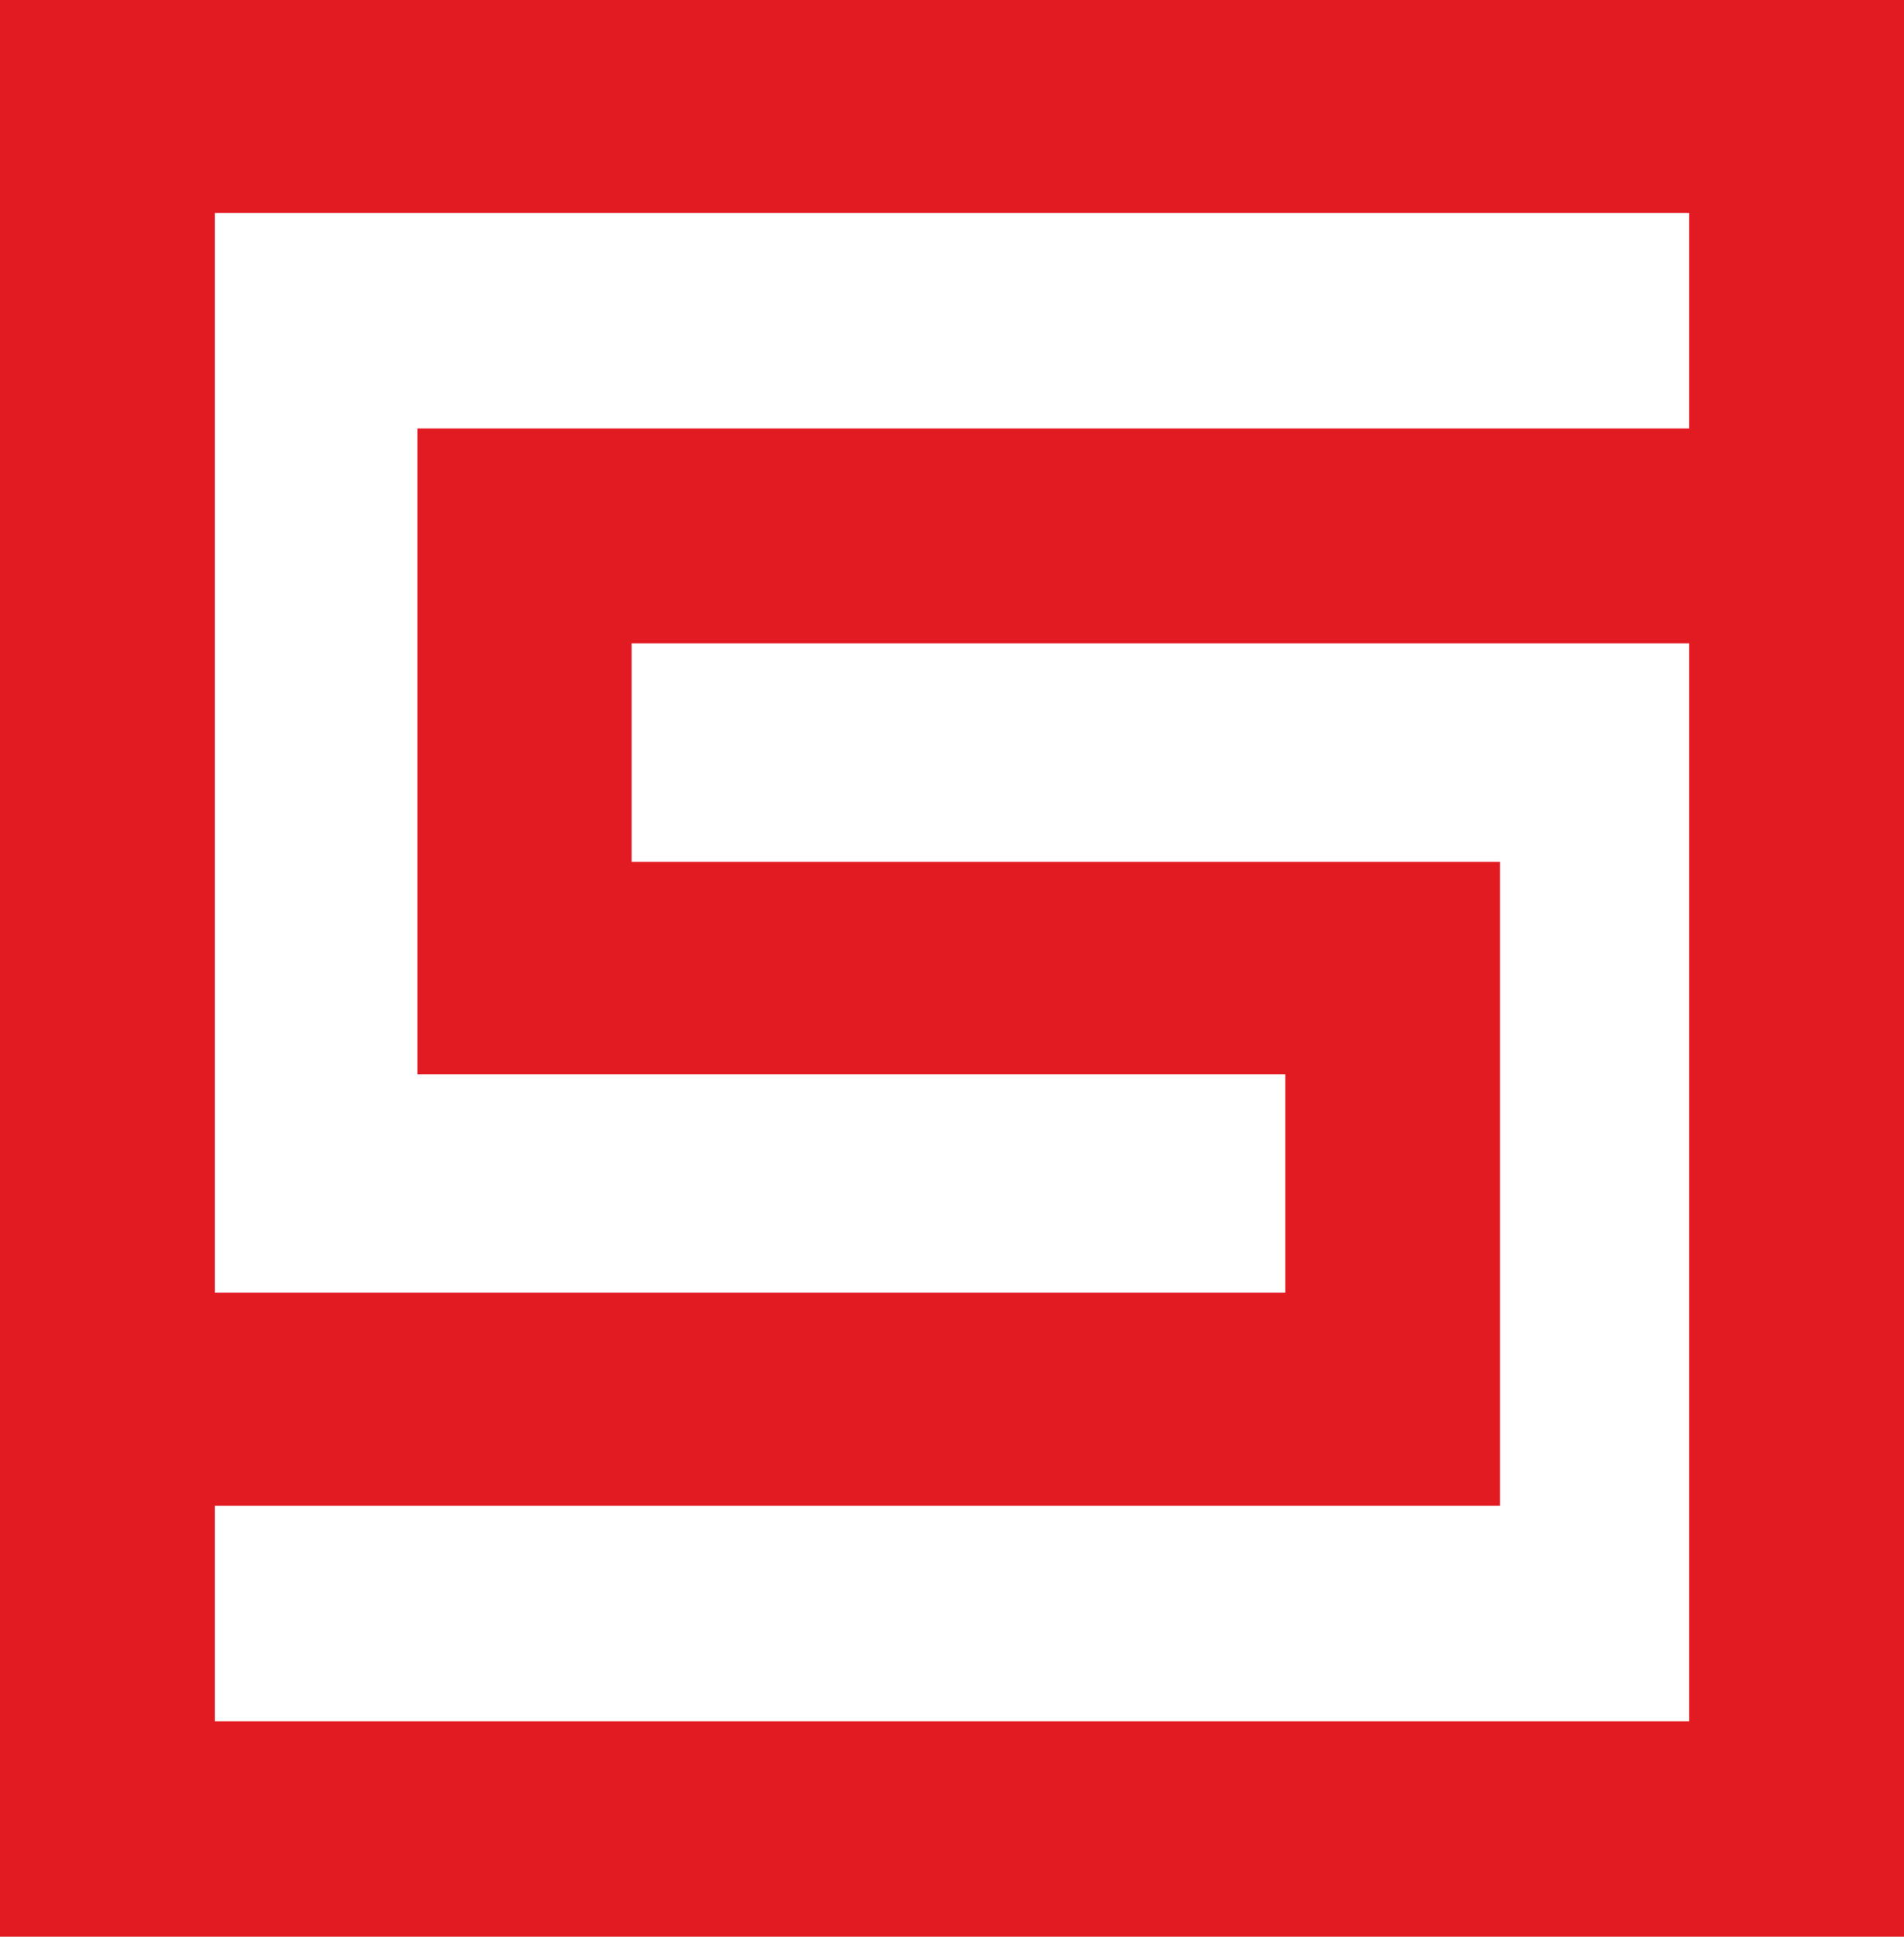 <svg xmlns="http://www.w3.org/2000/svg" viewBox="0 0 31.11 31.64"><defs><style>.cls-1{fill:#e21b23;}</style></defs><title>logo-steelhouse-icon-red</title><g id="Layer_2" data-name="Layer 2"><g id="Layer_1-2" data-name="Layer 1"><path class="cls-1" d="M27.6,7H6.82V17.55H21v3.57H3.51V3.48H27.6Zm0,21.12H3.51V24.6h21V14.08H10.32V10.51H27.6ZM0,31.64H31.11V0H0Z"/></g></g></svg>